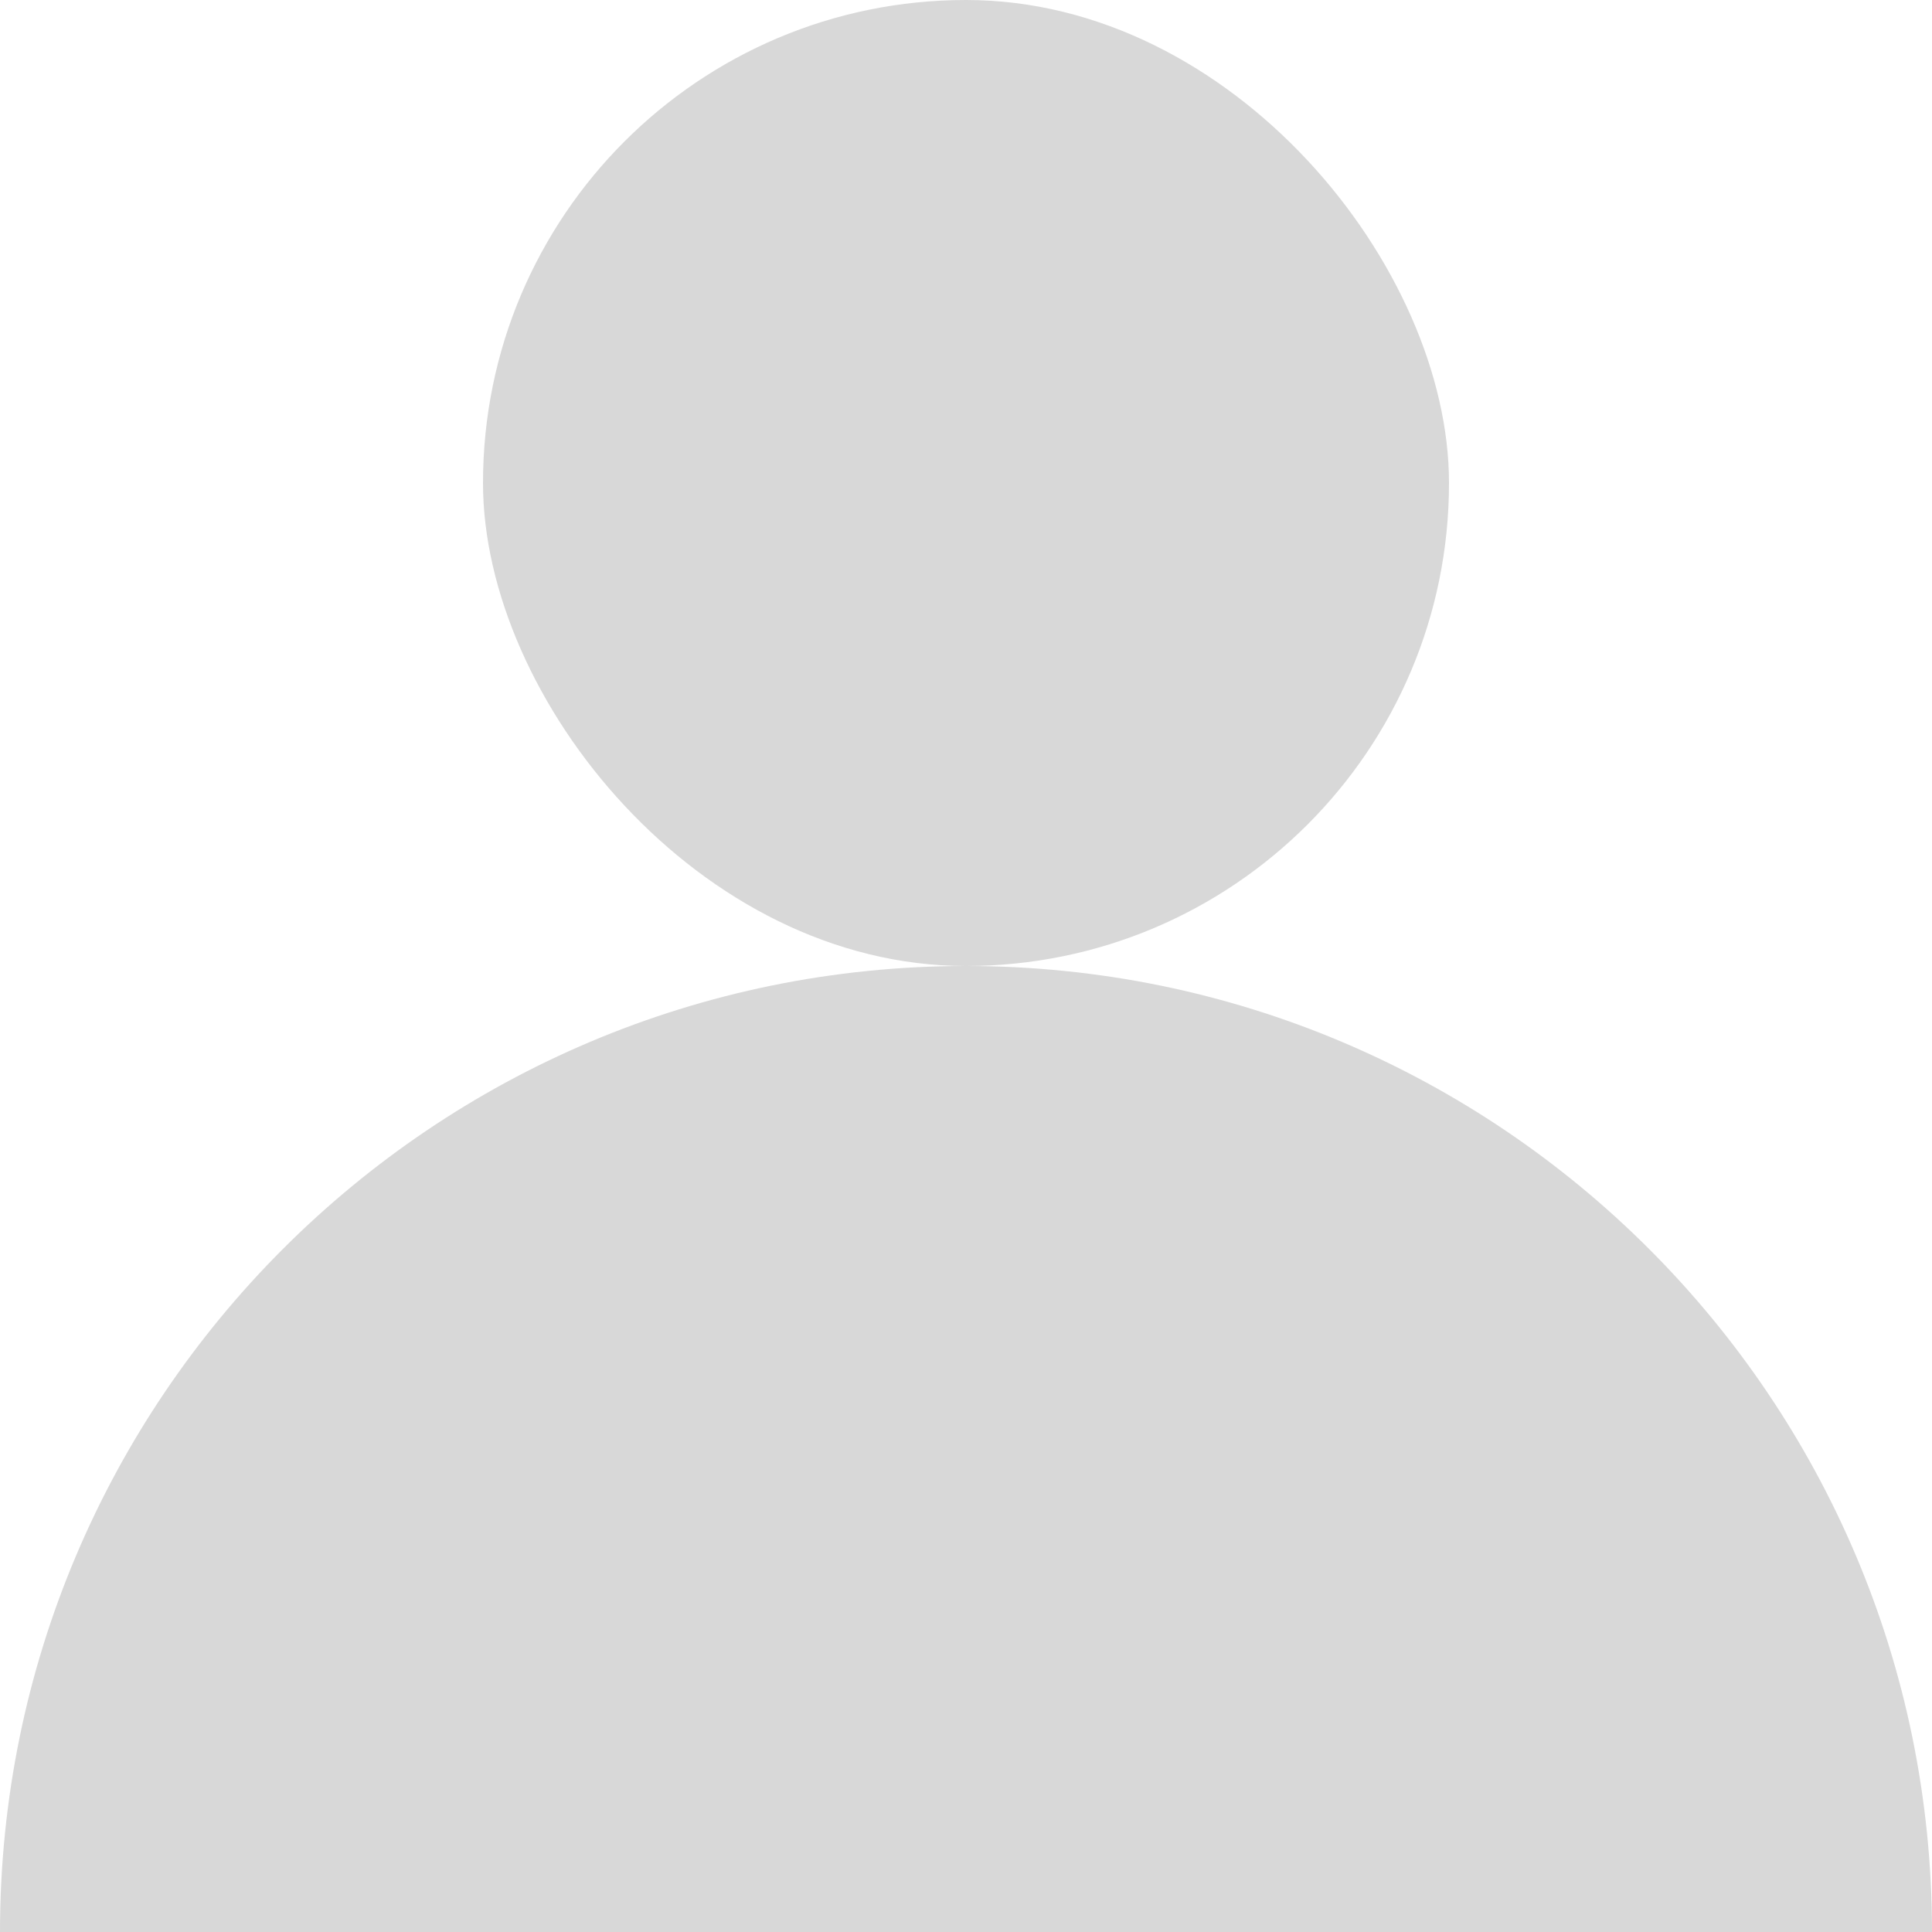 <svg xmlns="http://www.w3.org/2000/svg" width="24" height="24" viewBox="0 0 24 24">
  <g fill="#D8D8D8" fill-rule="evenodd" transform="translate(-12 -12)">
    <rect width="12" height="12" x="18" y="12" rx="6"/>
    <path d="M12,36 C12,29.373 17.373,24 24,24 C30.627,24 36,29.373 36,36"/>
  </g>
</svg>
